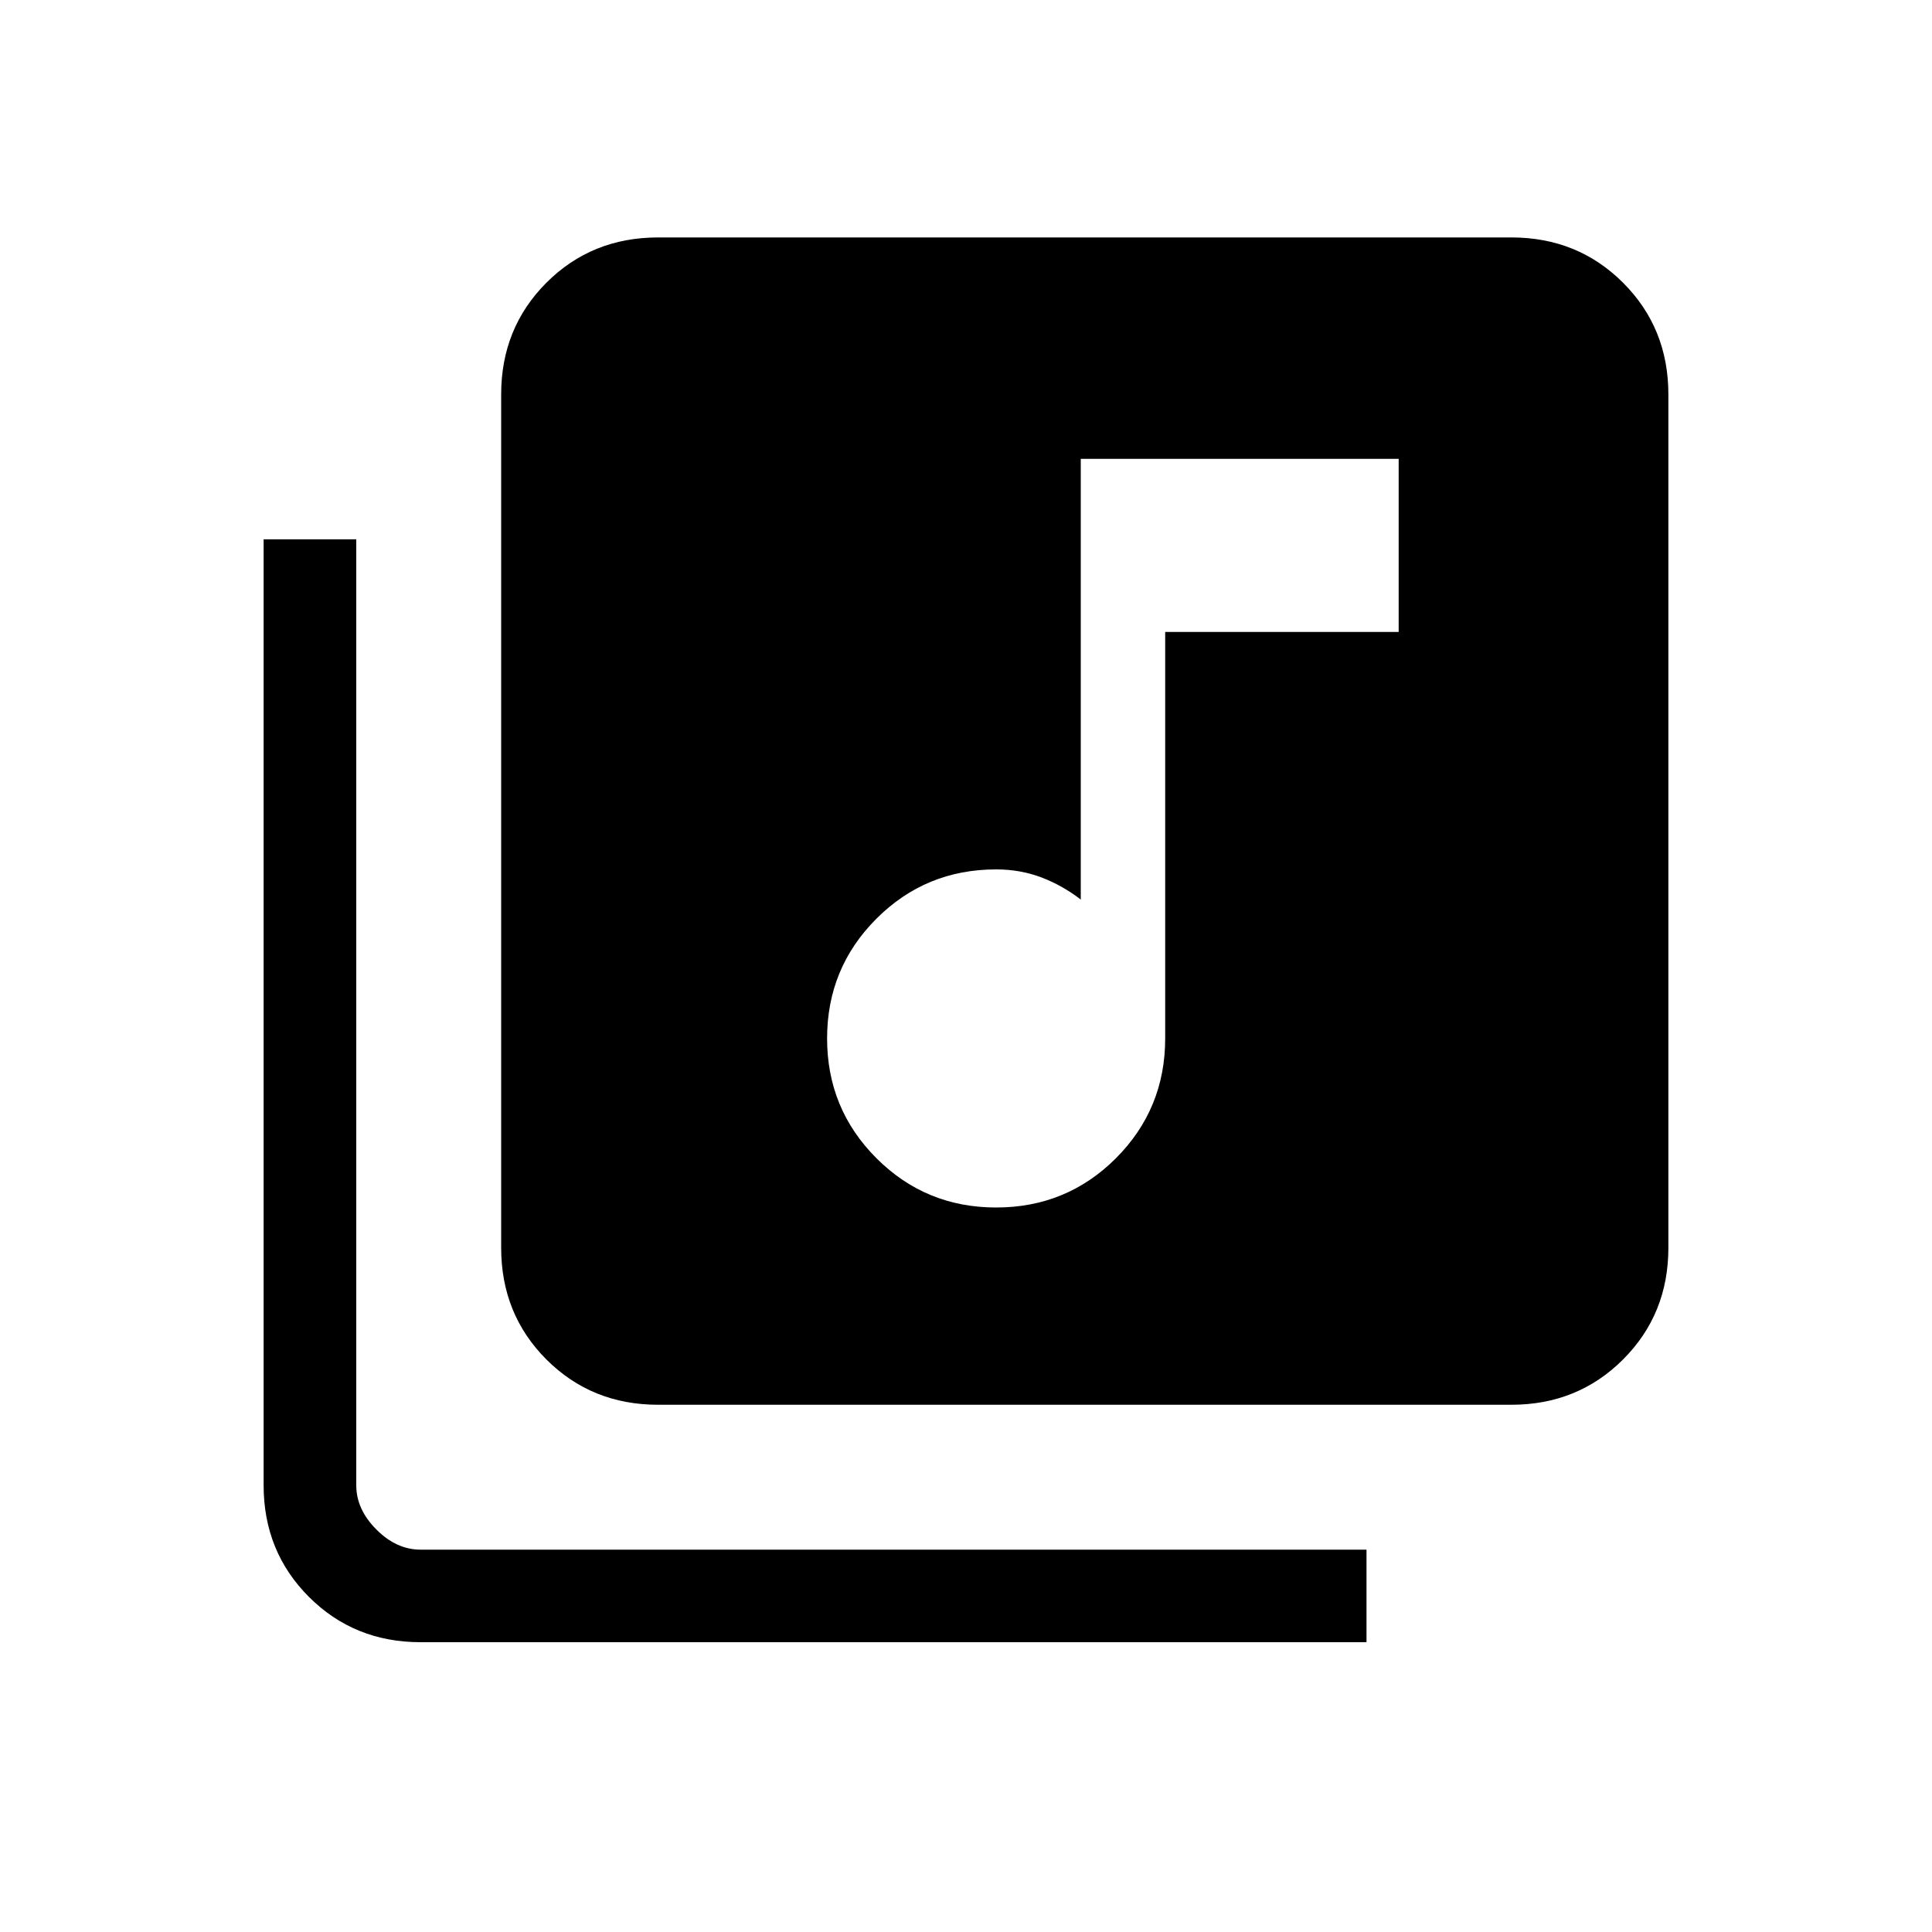 <svg xmlns="http://www.w3.org/2000/svg" height="20" width="20"><path d="M10.312 12.5q.73 0 1.24-.51.51-.511.51-1.24V6.542h2.417V4.75h-3.291v4.562q-.188-.145-.407-.229Q10.562 9 10.312 9q-.729 0-1.239.51-.511.511-.511 1.24t.511 1.24q.51.51 1.239.51Zm-3.5 2.042q-.687 0-1.156-.469-.468-.469-.468-1.156V4.083q0-.687.468-1.156.469-.469 1.156-.469h8.834q.687 0 1.156.469.469.469.469 1.156v8.834q0 .687-.469 1.156-.469.469-1.156.469ZM4.354 17q-.687 0-1.156-.469-.469-.469-.469-1.156V5.583h.959v9.792q0 .25.208.458.208.209.458.209h9.792V17Z"/></svg>